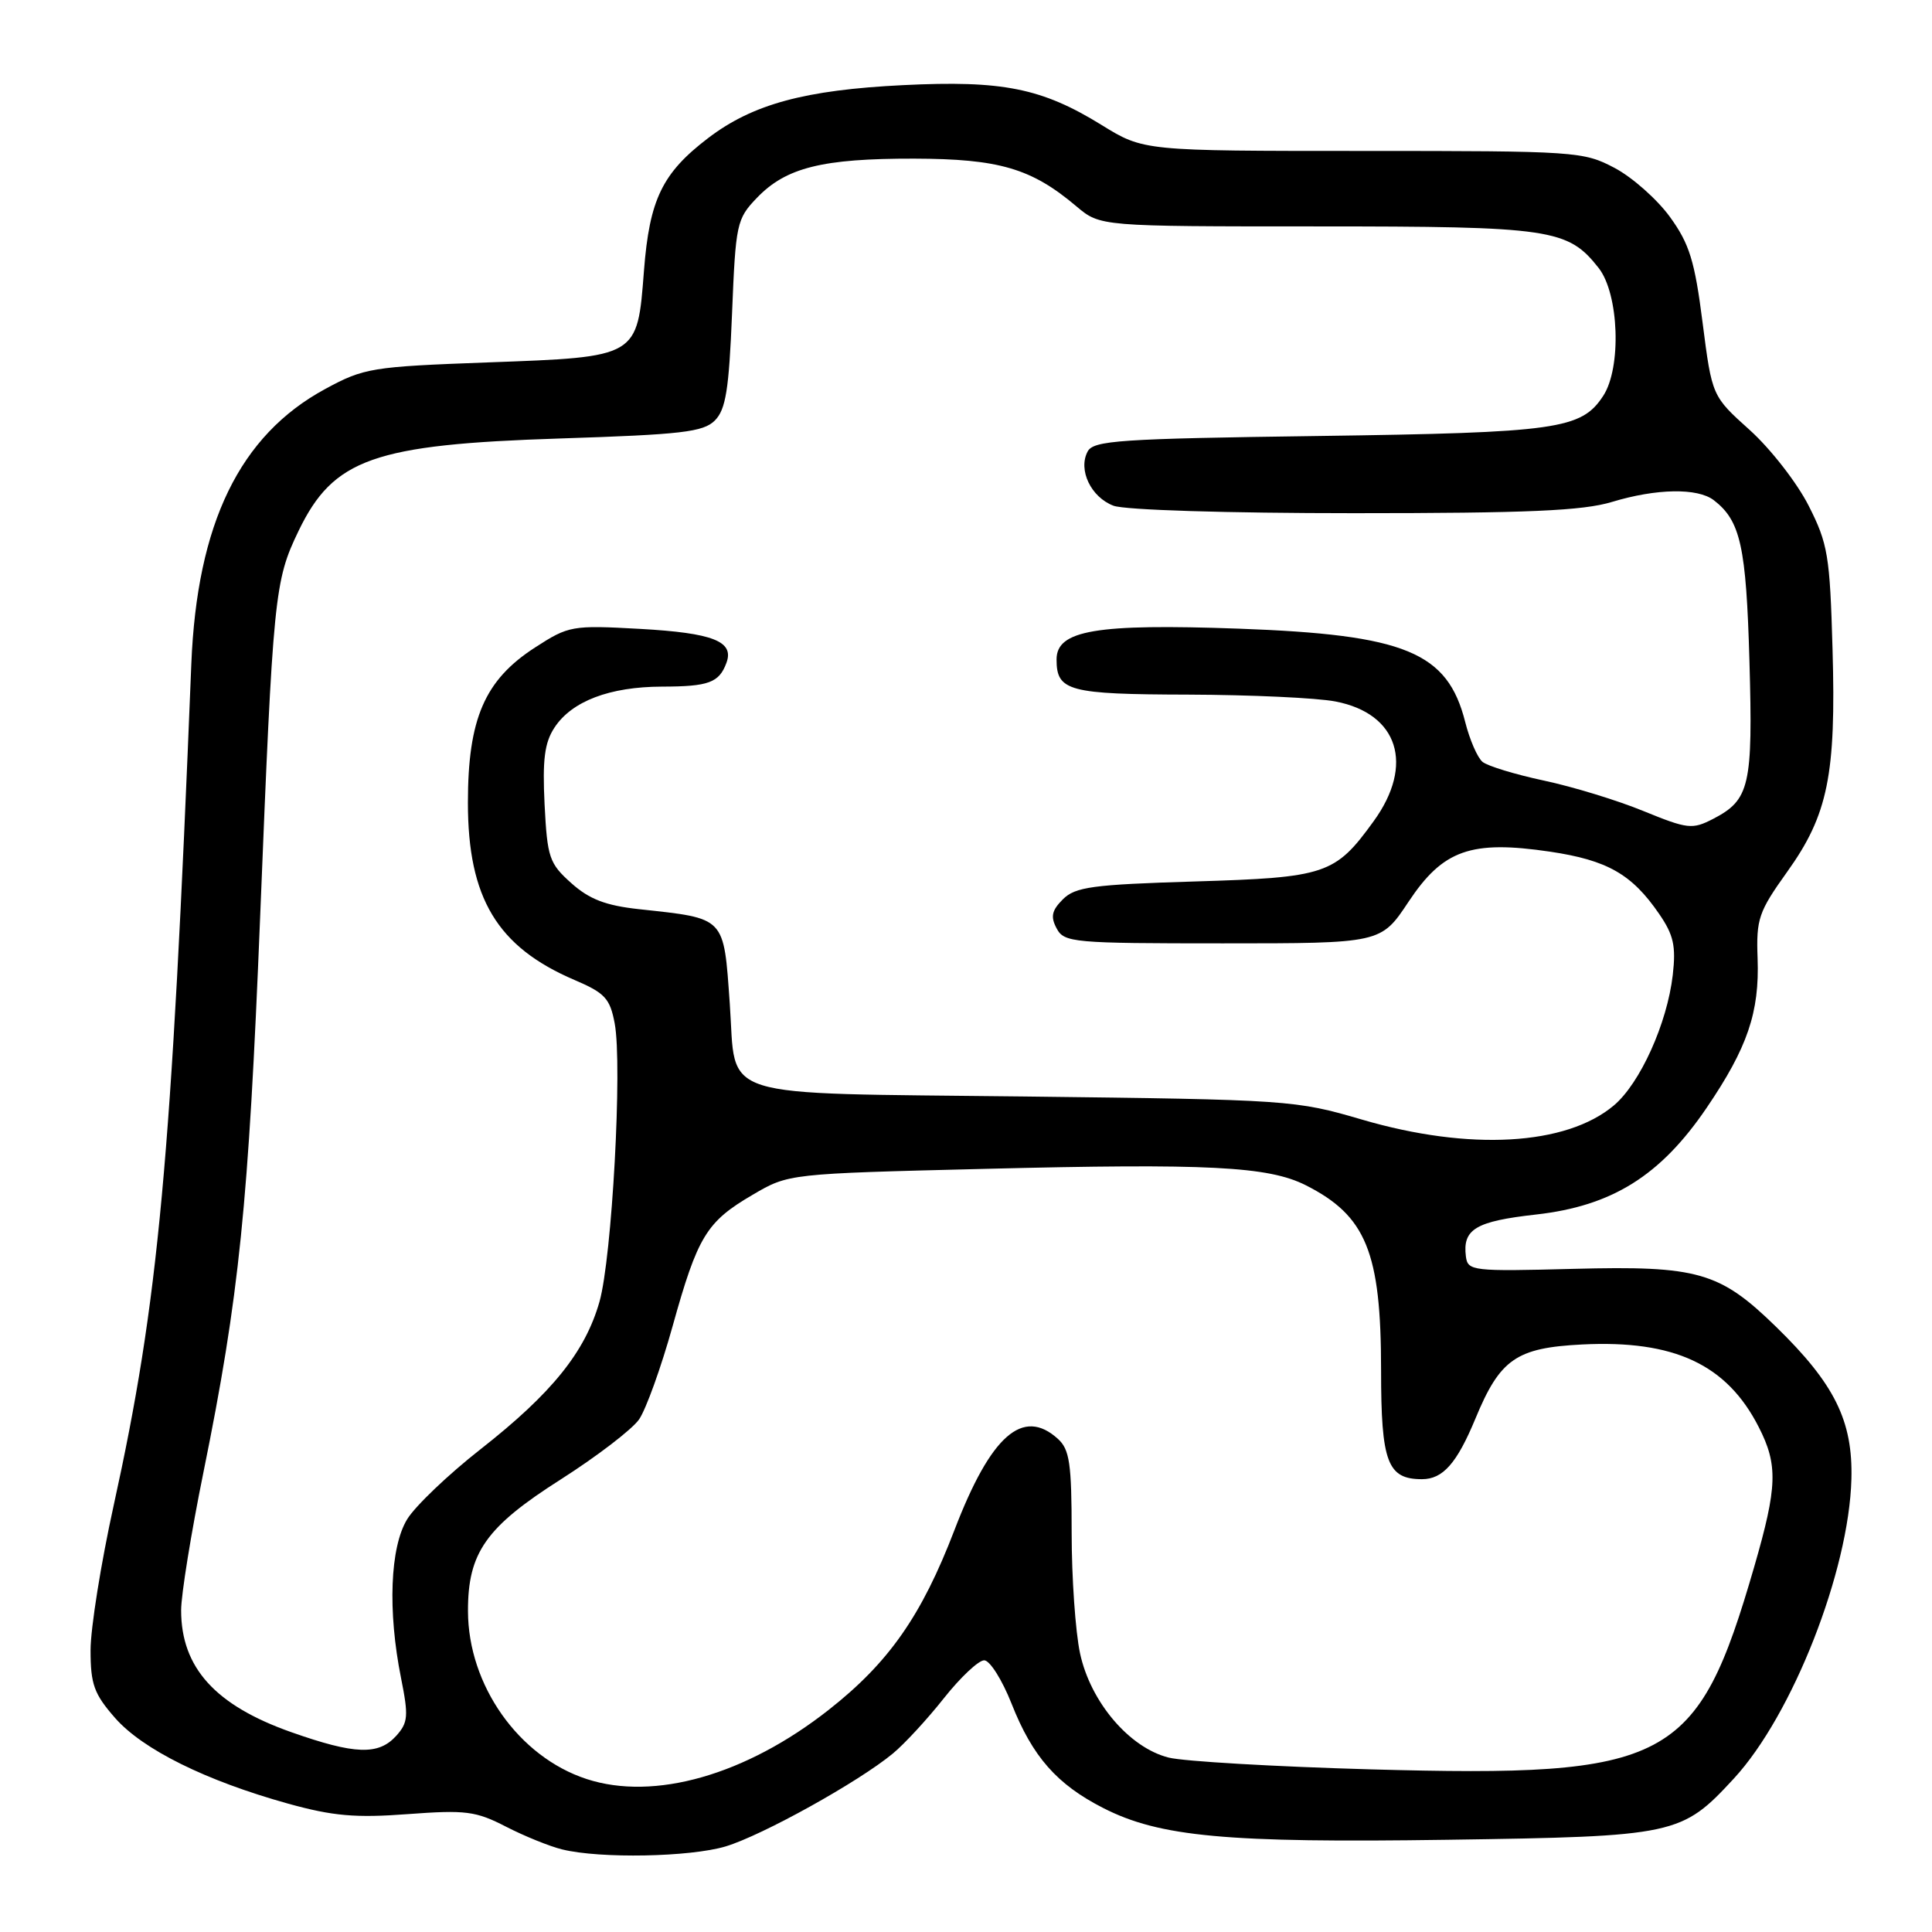 <?xml version="1.0" encoding="UTF-8" standalone="no"?>
<!DOCTYPE svg PUBLIC "-//W3C//DTD SVG 1.1//EN" "http://www.w3.org/Graphics/SVG/1.1/DTD/svg11.dtd" >
<svg xmlns="http://www.w3.org/2000/svg" xmlns:xlink="http://www.w3.org/1999/xlink" version="1.1" viewBox="0 0 256 256">
 <g >
 <path fill="currentColor"
d=" M 96.15 244.66 C 101.00 243.20 113.79 236.10 118.31 232.35 C 119.85 231.08 122.90 227.77 125.08 225.01 C 127.26 222.26 129.66 220.00 130.41 220.00 C 131.16 220.00 132.79 222.59 134.04 225.75 C 136.81 232.77 140.04 236.44 146.18 239.57 C 153.65 243.39 162.53 244.21 191.80 243.78 C 222.05 243.34 222.82 243.17 229.76 235.65 C 237.51 227.24 245.00 208.17 245.32 196.00 C 245.53 188.28 243.10 183.37 235.33 175.80 C 227.86 168.52 224.98 167.70 208.50 168.13 C 195.11 168.48 194.49 168.41 194.24 166.50 C 193.78 162.87 195.52 161.83 203.54 160.93 C 213.61 159.80 220.03 155.79 226.14 146.79 C 231.55 138.83 233.15 134.14 232.89 126.99 C 232.70 121.76 233.02 120.82 236.79 115.55 C 242.22 107.98 243.30 102.67 242.82 86.00 C 242.47 73.62 242.21 72.04 239.65 67.00 C 238.12 63.98 234.61 59.47 231.86 56.99 C 226.85 52.49 226.85 52.49 225.60 42.74 C 224.56 34.57 223.86 32.31 221.28 28.75 C 219.59 26.42 216.29 23.49 213.94 22.25 C 209.81 20.07 208.84 20.00 180.61 20.00 C 151.54 20.00 151.54 20.00 145.98 16.57 C 138.05 11.67 132.85 10.63 119.68 11.28 C 106.63 11.92 99.73 13.80 93.84 18.29 C 87.75 22.93 86.06 26.43 85.33 35.86 C 84.44 47.39 84.62 47.29 64.67 48.02 C 49.19 48.59 48.24 48.75 43.06 51.56 C 31.76 57.70 26.10 69.35 25.35 88.00 C 22.70 154.17 21.02 172.38 15.07 199.44 C 13.38 207.11 12.00 215.76 12.00 218.66 C 12.00 223.18 12.46 224.46 15.25 227.64 C 18.92 231.82 27.26 235.95 38.17 238.99 C 44.12 240.64 47.11 240.90 54.04 240.38 C 61.71 239.81 63.04 239.98 67.04 242.04 C 69.49 243.30 72.85 244.66 74.50 245.06 C 79.55 246.30 91.43 246.07 96.15 244.66 Z  M 77.73 235.73 C 68.73 232.79 62.03 223.30 62.01 213.48 C 61.99 205.73 64.39 202.33 74.35 196.00 C 79.10 192.97 83.75 189.41 84.68 188.08 C 85.60 186.74 87.60 181.19 89.12 175.74 C 92.45 163.79 93.60 161.90 99.74 158.31 C 104.49 155.52 104.49 155.52 130.50 154.88 C 160.10 154.14 168.04 154.55 173.00 157.04 C 181.03 161.09 183.00 165.92 183.00 181.58 C 183.00 193.76 183.84 196.00 188.42 196.00 C 191.19 196.00 193.04 193.90 195.49 188.00 C 198.76 180.08 200.90 178.59 209.64 178.15 C 221.85 177.54 228.81 180.79 233.04 189.09 C 235.61 194.11 235.51 197.00 232.46 207.55 C 224.89 233.65 221.31 235.54 181.62 234.45 C 168.90 234.09 156.86 233.39 154.86 232.89 C 149.65 231.59 144.49 225.52 143.11 219.07 C 142.50 216.23 142.00 209.04 142.00 203.11 C 142.00 193.92 141.73 192.06 140.17 190.65 C 135.53 186.45 131.28 190.20 126.47 202.74 C 122.11 214.11 117.77 220.31 109.80 226.57 C 98.83 235.20 86.69 238.66 77.73 235.73 Z  M 38.62 229.53 C 28.52 225.97 24.00 220.97 24.00 213.37 C 24.00 211.32 25.33 203.09 26.96 195.07 C 31.70 171.73 32.93 159.71 34.47 121.50 C 36.19 78.73 36.36 76.99 39.56 70.35 C 44.18 60.78 49.51 58.90 74.22 58.10 C 90.34 57.58 93.18 57.25 94.72 55.72 C 96.17 54.26 96.59 51.65 97.00 41.53 C 97.48 29.62 97.61 29.01 100.30 26.21 C 104.15 22.20 108.96 21.00 121.12 21.02 C 132.39 21.05 136.67 22.30 142.64 27.35 C 145.79 30.00 145.79 30.00 174.43 30.00 C 205.55 30.00 207.75 30.32 211.83 35.51 C 214.53 38.95 214.88 48.73 212.43 52.46 C 209.54 56.88 206.36 57.33 174.74 57.77 C 148.28 58.13 144.88 58.36 144.11 59.84 C 142.83 62.27 144.56 65.88 147.54 67.01 C 149.03 67.58 162.60 68.00 179.41 68.00 C 202.47 68.00 209.72 67.68 213.59 66.51 C 219.50 64.72 224.93 64.63 227.09 66.28 C 230.63 69.01 231.38 72.39 231.81 87.60 C 232.28 104.14 231.85 105.99 226.99 108.51 C 224.23 109.93 223.63 109.86 217.77 107.47 C 214.32 106.05 208.38 104.24 204.57 103.43 C 200.77 102.62 197.10 101.50 196.44 100.95 C 195.77 100.39 194.74 98.02 194.15 95.68 C 191.81 86.40 186.23 84.10 164.13 83.30 C 145.22 82.62 140.00 83.51 140.00 87.38 C 140.00 91.58 141.58 92.00 157.45 92.04 C 165.73 92.07 174.51 92.47 176.96 92.95 C 185.28 94.55 187.44 101.33 182.02 108.81 C 176.90 115.88 175.73 116.27 158.29 116.80 C 144.76 117.21 142.48 117.52 140.84 119.16 C 139.36 120.64 139.18 121.47 140.01 123.02 C 141.01 124.90 142.17 125.00 162.02 125.00 C 182.98 125.00 182.98 125.00 186.63 119.50 C 191.21 112.60 194.89 111.30 205.39 112.85 C 212.98 113.98 216.23 115.83 219.84 121.09 C 221.76 123.88 222.09 125.35 221.65 129.19 C 220.91 135.61 217.32 143.55 213.84 146.48 C 207.52 151.80 194.71 152.52 180.50 148.36 C 171.67 145.77 170.82 145.71 135.73 145.29 C 94.20 144.80 97.61 145.87 96.70 133.00 C 95.87 121.36 96.23 121.73 84.67 120.47 C 80.26 119.99 78.09 119.16 75.70 117.02 C 72.78 114.41 72.52 113.65 72.16 106.60 C 71.87 100.66 72.15 98.42 73.47 96.41 C 75.76 92.91 80.78 91.00 87.72 90.98 C 93.91 90.97 95.29 90.46 96.26 87.82 C 97.31 84.98 94.48 83.87 84.80 83.33 C 75.78 82.83 75.36 82.91 70.89 85.80 C 64.22 90.11 62.00 95.24 62.00 106.36 C 62.00 119.01 65.88 125.47 76.12 129.85 C 80.16 131.57 80.83 132.30 81.45 135.61 C 82.49 141.14 81.09 166.67 79.43 172.50 C 77.53 179.15 73.13 184.61 63.70 192.01 C 59.41 195.37 55.02 199.56 53.95 201.31 C 51.68 205.03 51.36 213.47 53.14 222.35 C 54.15 227.40 54.08 228.25 52.49 230.02 C 50.14 232.60 47.02 232.49 38.62 229.53 Z "/>
</g>
</svg>
